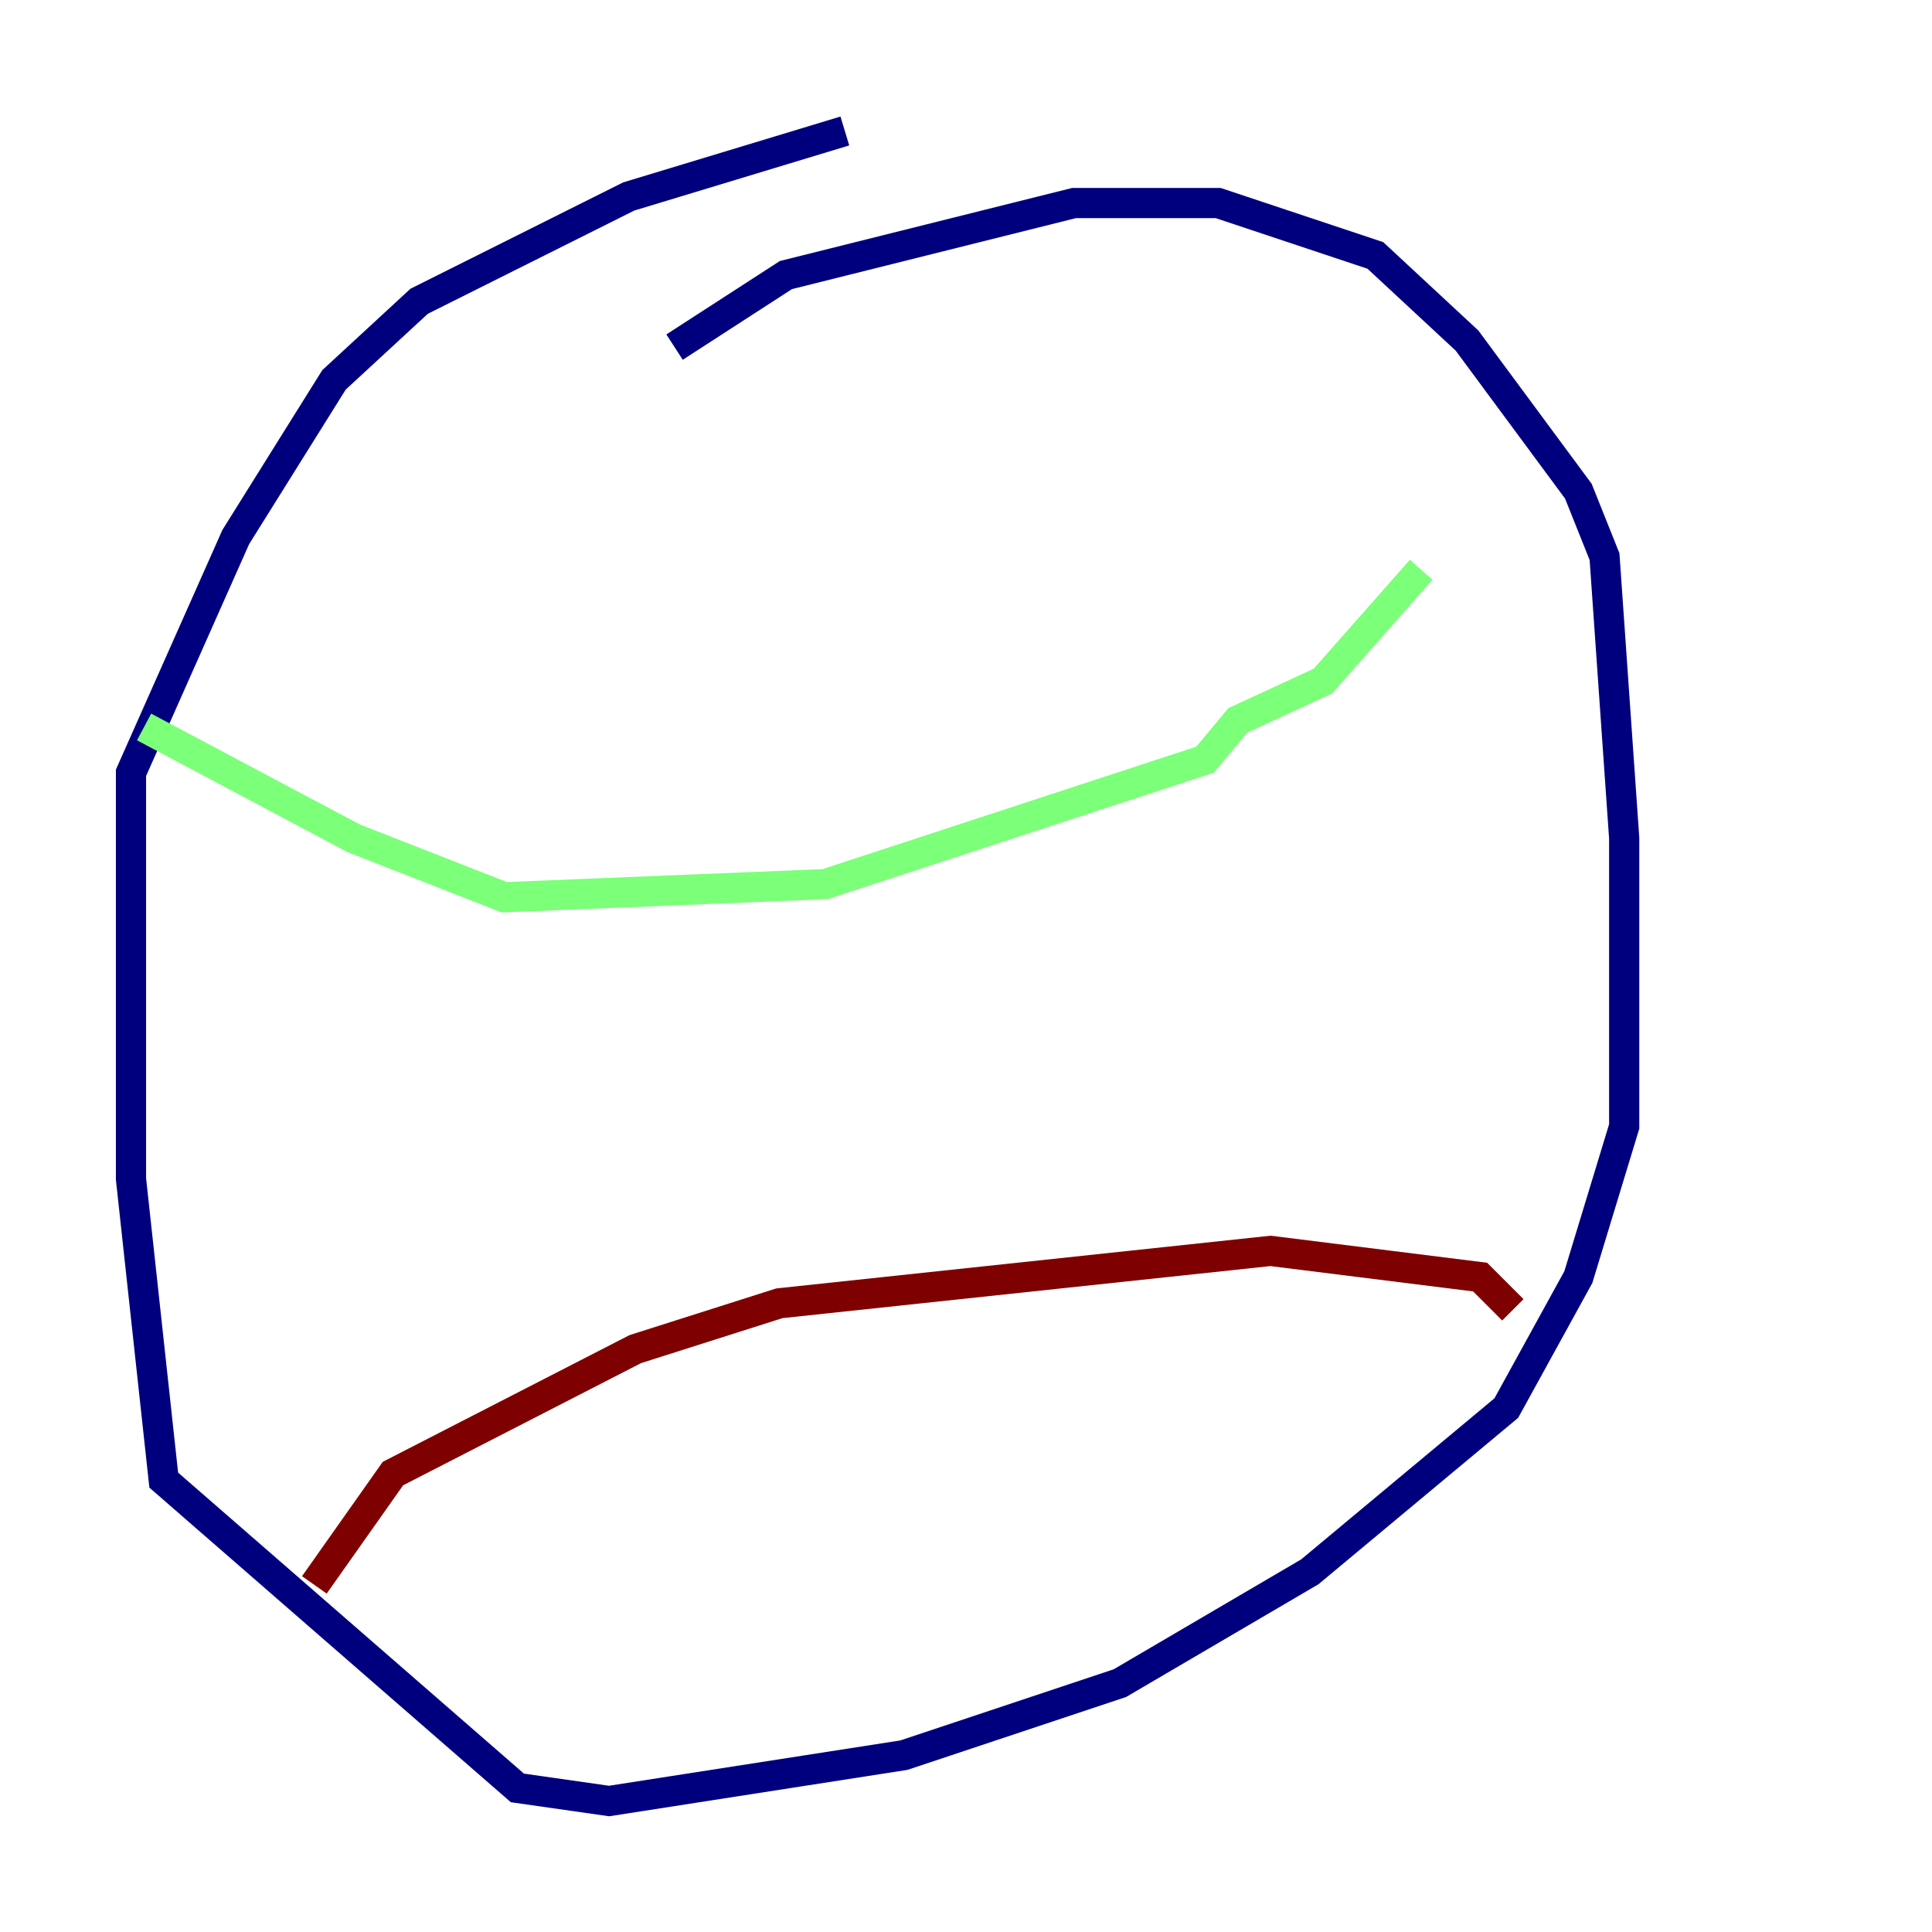 <?xml version="1.0" encoding="utf-8" ?>
<svg baseProfile="tiny" height="128" version="1.2" viewBox="0,0,128,128" width="128" xmlns="http://www.w3.org/2000/svg" xmlns:ev="http://www.w3.org/2001/xml-events" xmlns:xlink="http://www.w3.org/1999/xlink"><defs /><polyline fill="none" points="44.691,22.997 52.068,18.224 71.159,13.451 80.705,13.451 91.119,16.922 97.193,22.563 104.57,32.542 106.305,36.881 107.607,55.539 107.607,74.63 104.57,84.61 99.797,93.288 86.78,104.136 74.197,111.512 59.878,116.285 40.352,119.322 34.278,118.454 10.848,98.061 8.678,78.102 8.678,51.2 15.62,35.58 22.129,25.166 27.77,19.959 41.654,13.017 55.973,8.678" stroke="#00007f" stroke-width="2" /><polyline fill="none" points="9.546,48.163 23.43,55.539 33.41,59.444 54.671,58.576 79.837,50.332 82.007,47.729 87.647,45.125 94.156,37.749" stroke="#7cff79" stroke-width="2" /><polyline fill="none" points="20.827,105.003 26.034,97.627 42.088,89.383 51.634,86.346 84.176,82.875 98.061,84.61 100.231,86.78" stroke="#7f0000" stroke-width="2" /></svg>